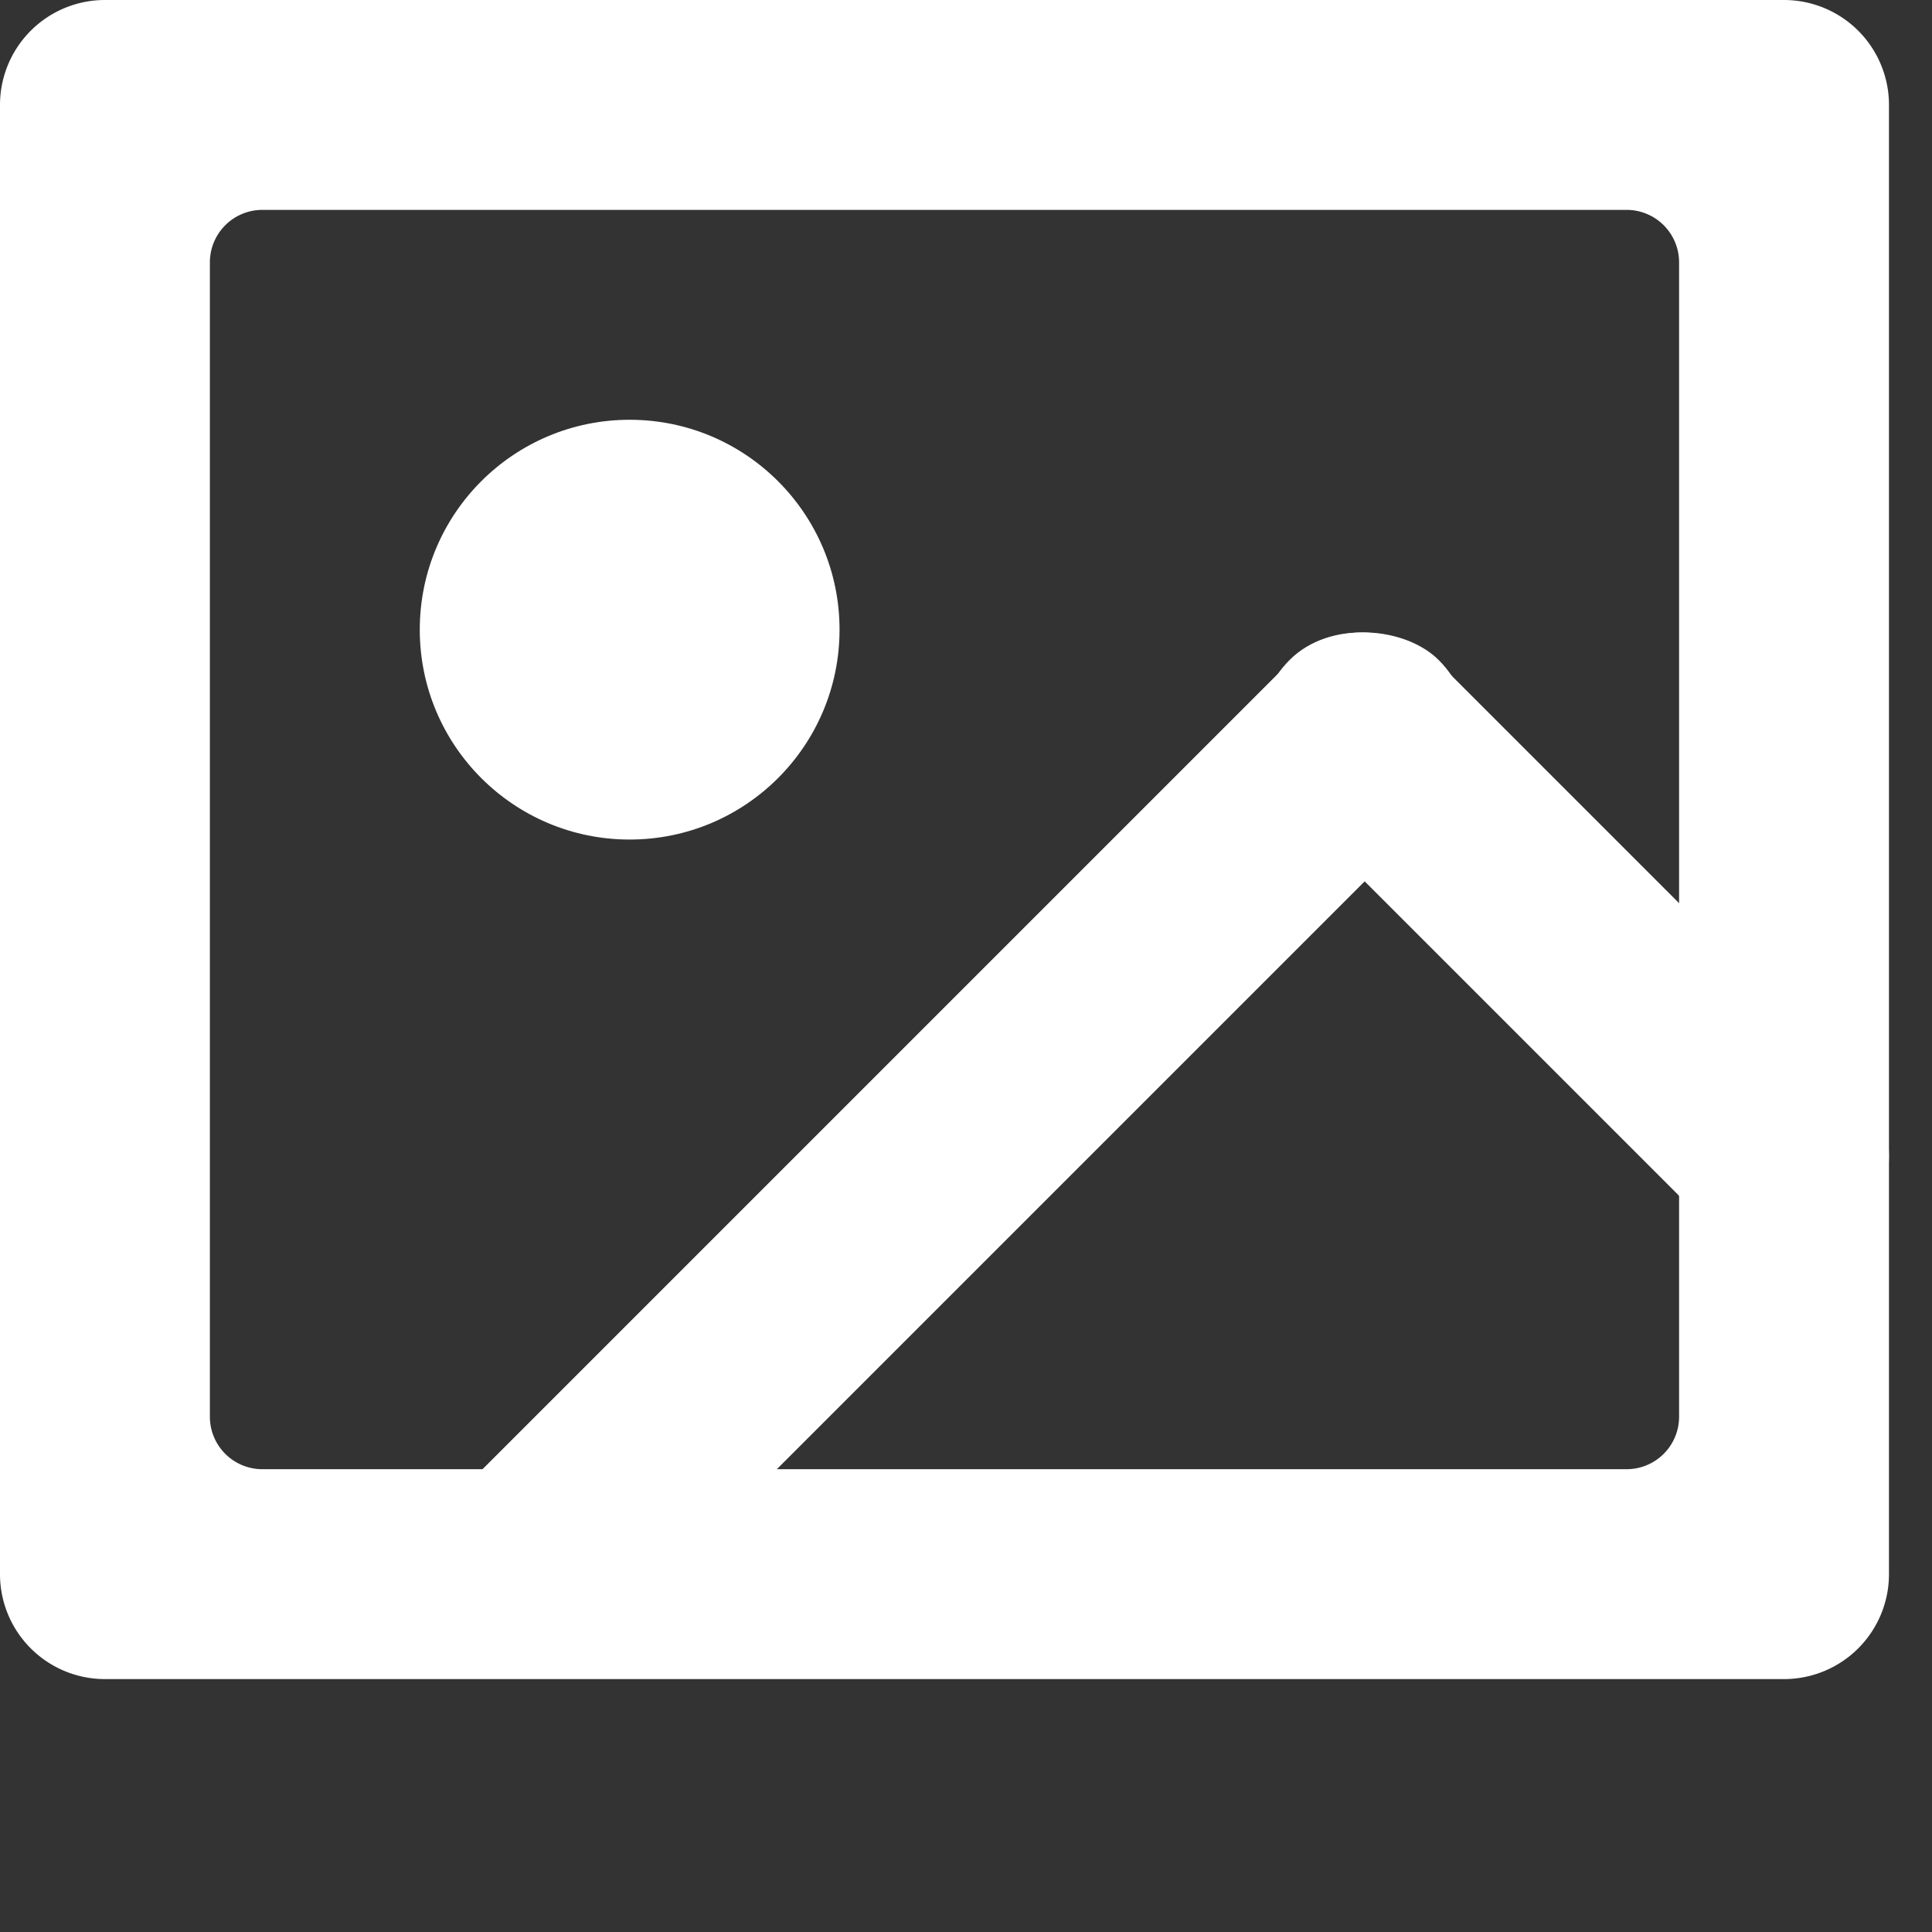 <!DOCTYPE svg PUBLIC "-//W3C//DTD SVG 1.1//EN" "http://www.w3.org/Graphics/SVG/1.1/DTD/svg11.dtd">
<!-- Uploaded to: SVG Repo, www.svgrepo.com, Transformed by: SVG Repo Mixer Tools -->
<svg width="64px" height="64px" viewBox="0 0 36.82 36.82" xmlns="http://www.w3.org/2000/svg" fill="#000000">
<rect x="0" y="0" width="36.82" height="36.82" fill="#333333" stroke="none"/>
<g id="SVGRepo_bgCarrier" stroke-width="0"/>
<g id="SVGRepo_tracerCarrier" stroke-linecap="round" stroke-linejoin="round"/>
<g id="SVGRepo_iconCarrier"> <g id="Lager_61" data-name="Lager 61" transform="translate(2)"> <circle id="Ellipse_5" data-name="Ellipse 5" cx="4" cy="4" r="4" transform="translate(6 8)" fill="#ffffff"/> <g id="Group_28" data-name="Group 28"> <rect id="Rectangle_35" data-name="Rectangle 35" width="26.642" height="3.966" rx="1.983" transform="translate(5.179 30.017) rotate(-45)" fill="#ffffff"/> </g> <g id="Group_29" data-name="Group 29"> <rect id="Rectangle_36" data-name="Rectangle 36" width="3.943" height="15.337" rx="1.972" transform="translate(21.183 13.972) rotate(-45)" fill="#ffffff"/> </g> <path id="Path_75" data-name="Path 75" d="M32,0H0A2,2,0,0,0-2,2V30a2,2,0,0,0,2,2H32a2,2,0,0,0,2-2V2A2,2,0,0,0,32,0ZM30,27a1,1,0,0,1-1,1H3a1,1,0,0,1-1-1V5A1,1,0,0,1,3,4H29a1,1,0,0,1,1,1Z" fill="#ffffff"/> </g> </g>
</svg>